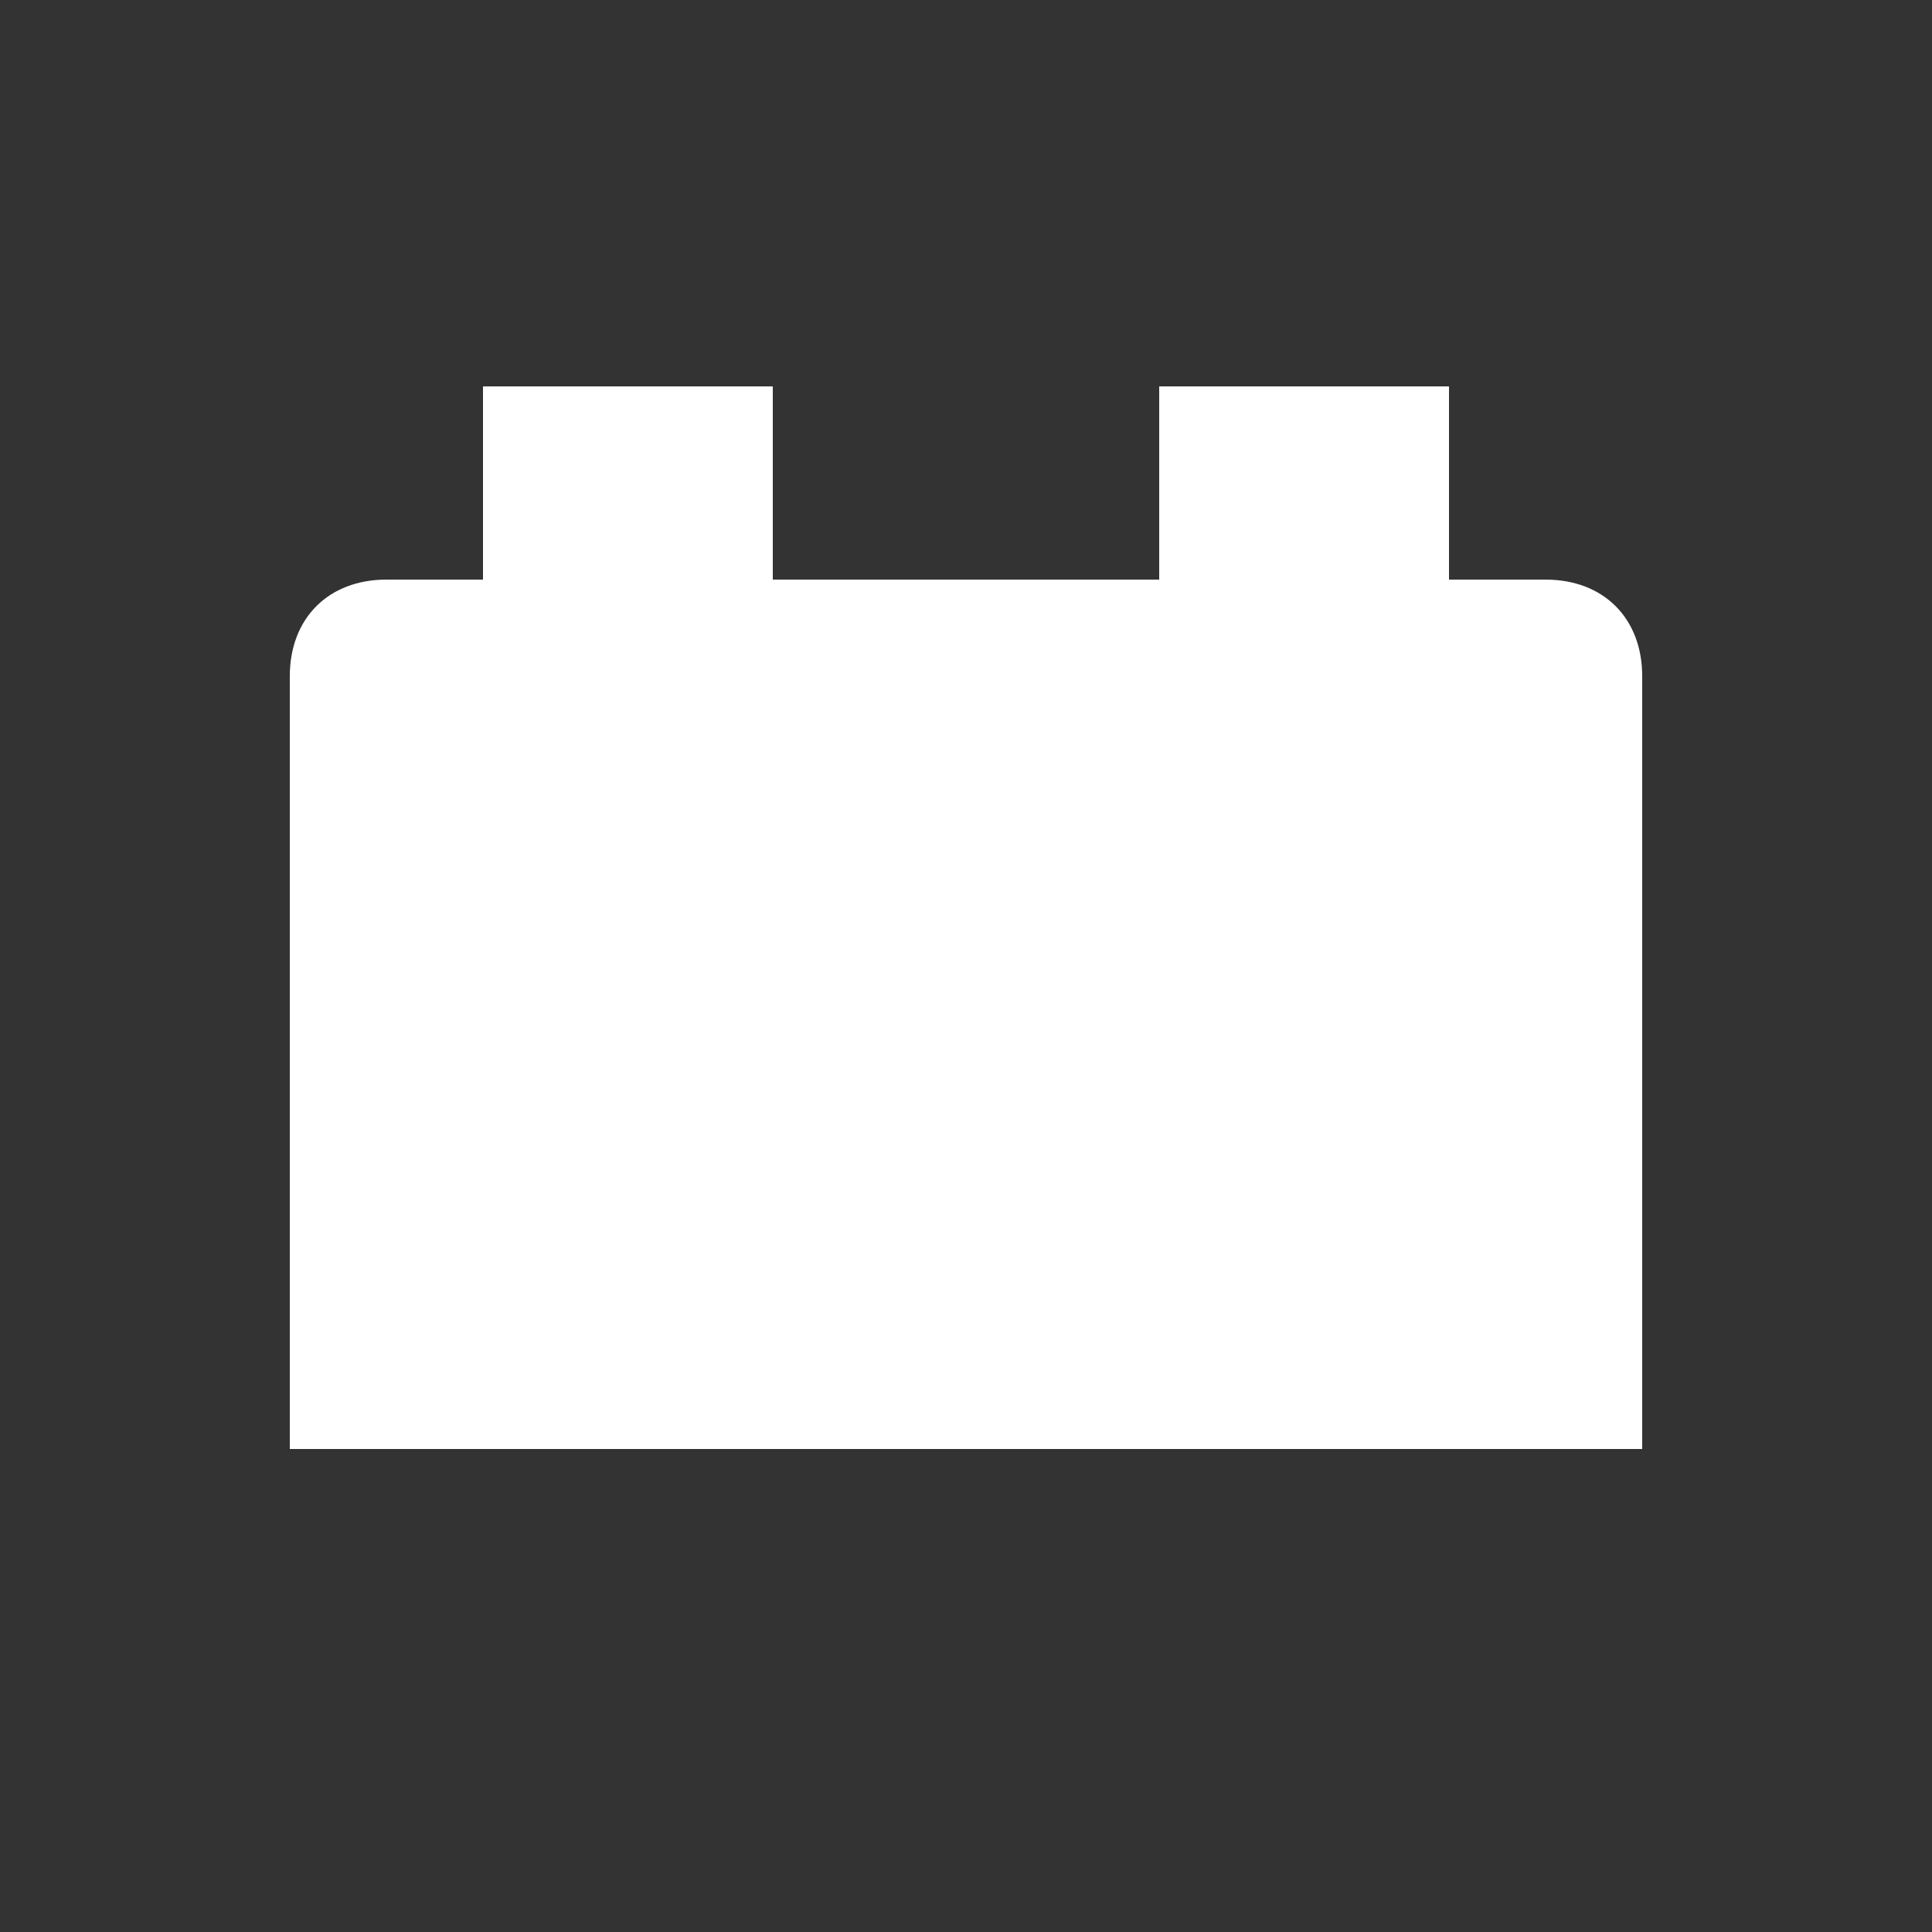 <svg width="20" height="20" viewBox="0 0 20 20" fill="none" xmlns="http://www.w3.org/2000/svg">
<rect x="0" y="0" width="20" height="20" fill="#333333" stroke="none"/>
<path d="M15 6V4H12V6H8V4H5V6H4C3.4 6 3 6.4 3 7V15H17V7C17 6.4 16.6 6 16 6H15Z" fill="white"/>
</svg>
